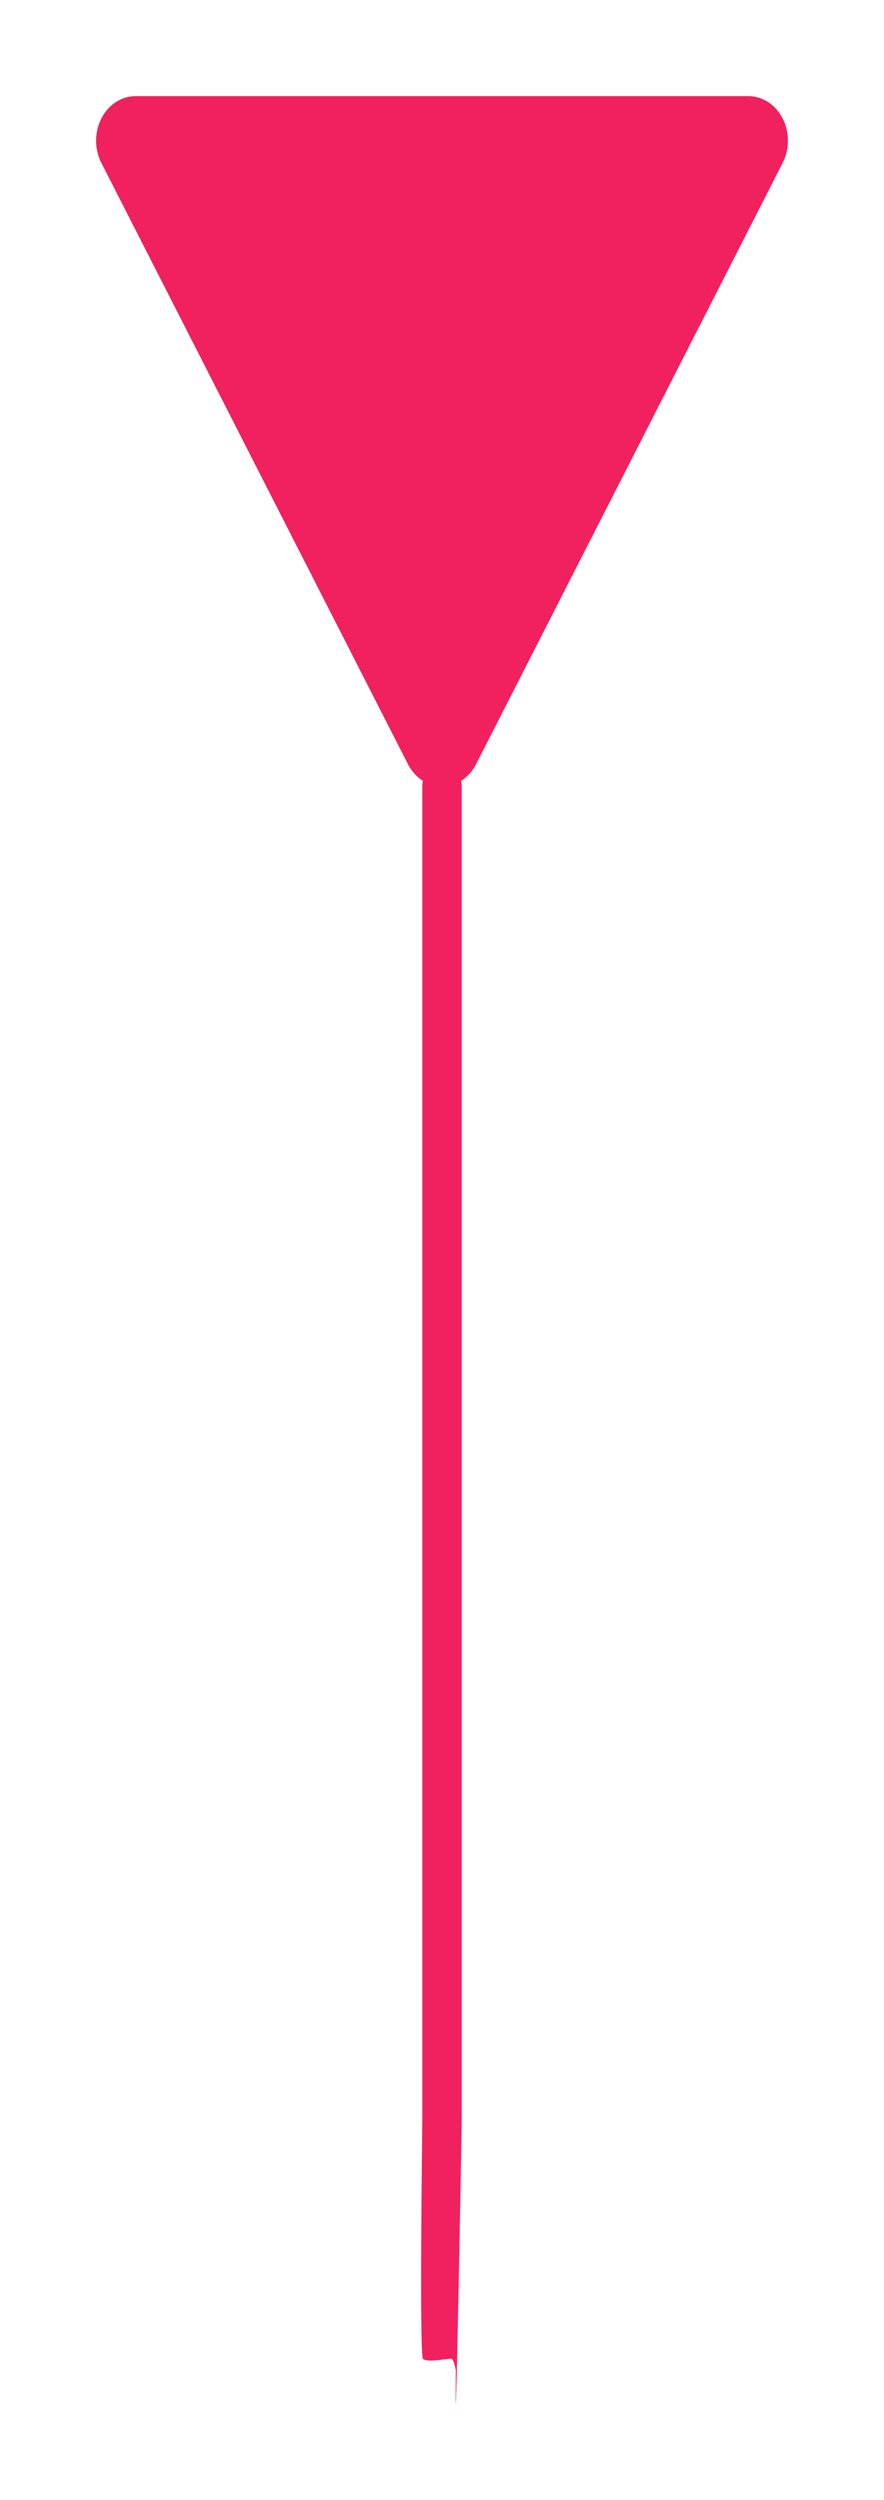 <svg width="46" height="130" viewBox="0 0 46 130" fill="none" xmlns="http://www.w3.org/2000/svg">
<g filter="url(#filter0_d)">
<path d="M21.975 108.371V38.895C21.975 38.797 21.986 38.698 22.009 38.603C21.68 38.398 21.408 38.096 21.223 37.727L5.275 6.474C5.095 6.121 5 5.722 5 5.315C5 4.908 5.095 4.508 5.276 4.156C5.457 3.803 5.716 3.512 6.029 3.309C6.341 3.106 6.696 2.999 7.056 3H38.948C39.308 3 39.662 3.107 39.974 3.31C40.286 3.513 40.545 3.806 40.725 4.158C40.905 4.51 41 4.909 41 5.316C41 5.722 40.905 6.122 40.725 6.474L24.777 37.728C24.592 38.096 24.32 38.399 23.992 38.604C24.014 38.699 24.025 38.798 24.025 38.897V108.372C24.025 108.679 23.629 130.13 23.724 120.529C23.724 122.025 23.736 120.65 23.464 120.65C23.191 120.65 22.201 120.867 22.009 120.65C21.817 120.432 21.973 108.679 21.973 108.372L21.975 108.371Z" fill="#F1205F"/>
</g>
<defs>
<filter id="filter0_d" x="0" y="0" width="46" height="130" filterUnits="userSpaceOnUse" color-interpolation-filters="sRGB">
<feFlood flood-opacity="0" result="BackgroundImageFix"/>
<feColorMatrix in="SourceAlpha" type="matrix" values="0 0 0 0 0 0 0 0 0 0 0 0 0 0 0 0 0 0 127 0"/>
<feOffset dy="2"/>
<feGaussianBlur stdDeviation="2.5"/>
<feColorMatrix type="matrix" values="0 0 0 0 0.98 0 0 0 0 0.145 0 0 0 0 0.353 0 0 0 0.5 0"/>
<feBlend mode="normal" in2="BackgroundImageFix" result="effect1_dropShadow"/>
<feBlend mode="normal" in="SourceGraphic" in2="effect1_dropShadow" result="shape"/>
</filter>
</defs>
</svg>
